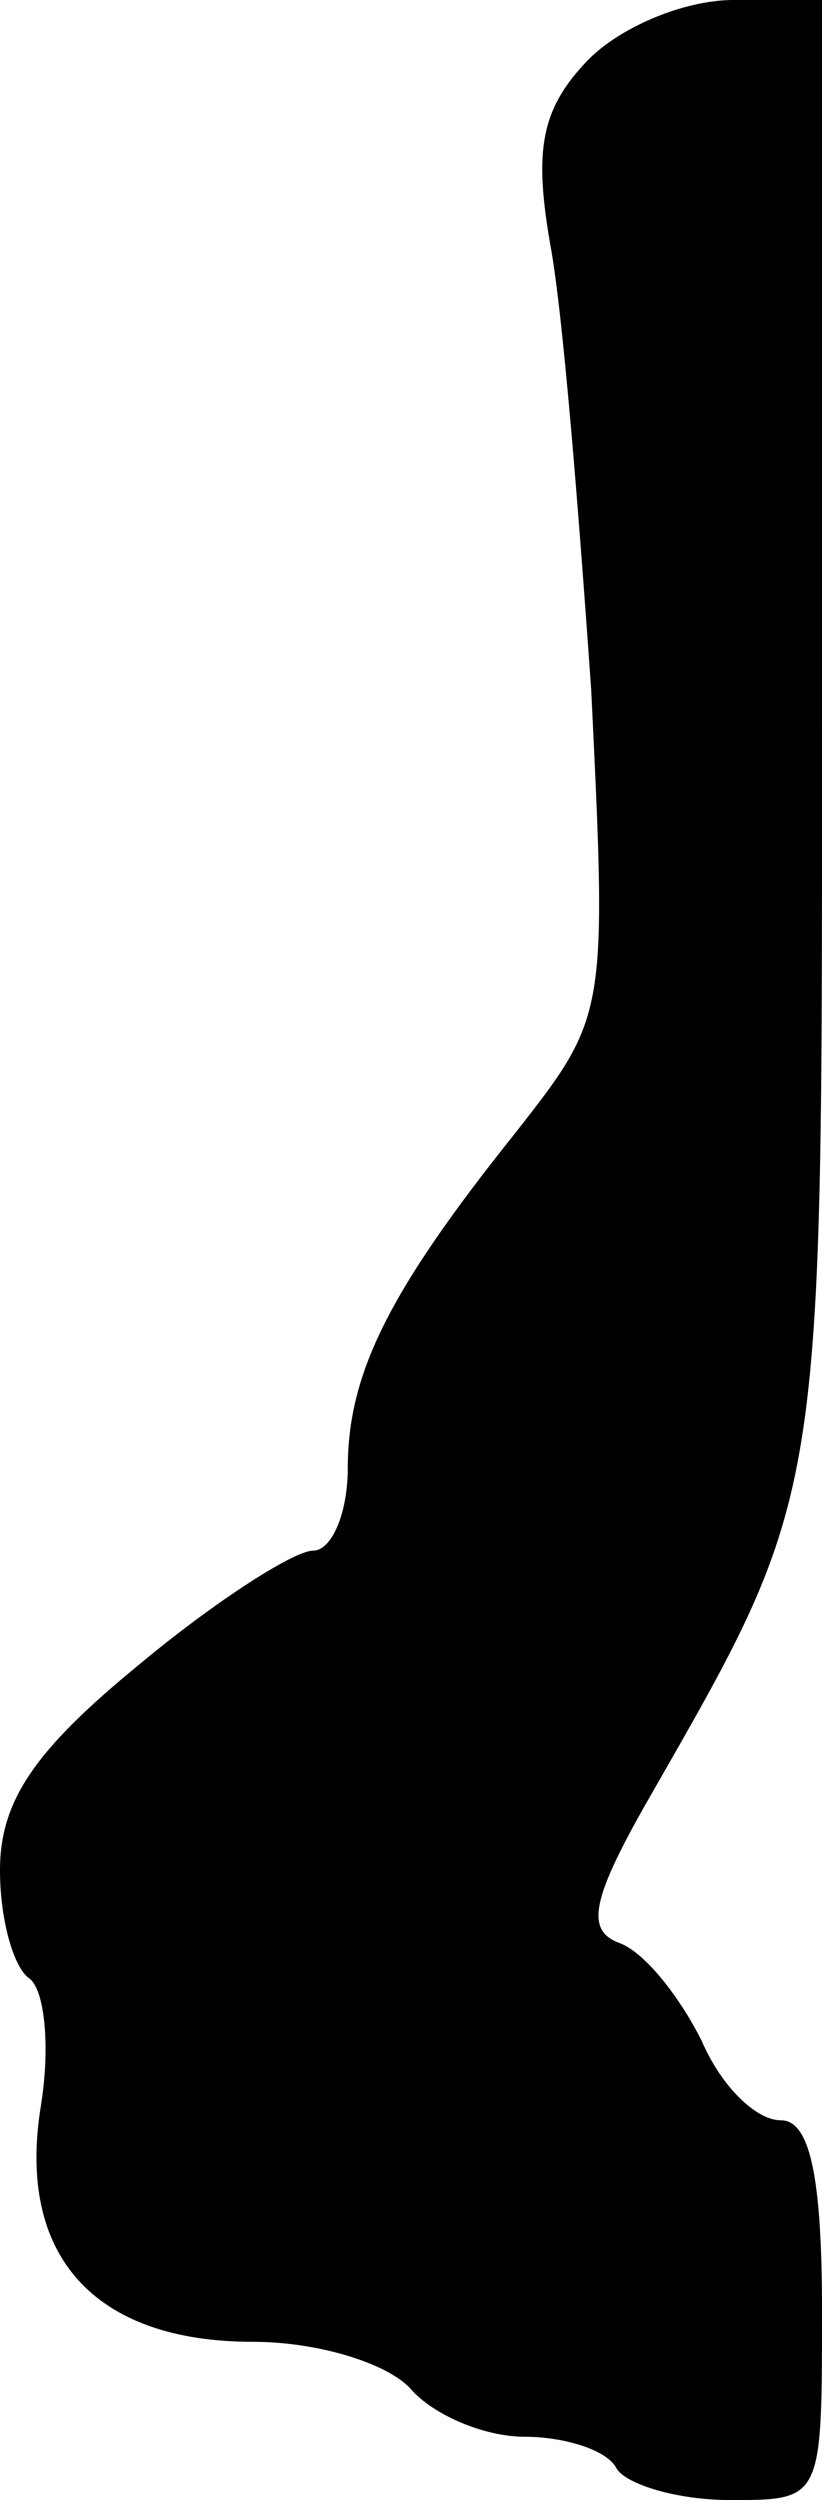 <?xml version="1.0" standalone="no"?>
<!DOCTYPE svg PUBLIC "-//W3C//DTD SVG 20010904//EN"
 "http://www.w3.org/TR/2001/REC-SVG-20010904/DTD/svg10.dtd">
<svg version="1.0" xmlns="http://www.w3.org/2000/svg"
 width="26pt" height="79pt" viewBox="0 0 26 79"
 preserveAspectRatio="xMidYMid meet">
<g transform="translate(0,79) scale(0.1,-0.1)"
fill="#000000" stroke="none">
<path fill="#000000" stroke="none" d="M185 770 c-14 -15 -16 -28 -11 -57 4
-21 9 -84 13 -141 5 -103 5 -103 -24 -140 -40 -50 -53 -76 -53 -106 0 -14 -5
-26 -11 -26 -6 0 -31 -16 -55 -36 -33 -27 -44 -43 -44 -65 0 -15 4 -30 9 -34
5 -3 7 -21 4 -40 -8 -48 17 -75 67 -75 21 0 43 -7 50 -15 7 -8 23 -15 36 -15
12 0 26 -4 29 -10 3 -5 19 -10 36 -10 29 0 29 0 29 60 0 43 -4 60 -13 60 -8 0
-19 11 -25 25 -7 14 -18 28 -26 31 -11 4 -9 14 10 47 55 96 54 92 54 337 l0
230 -28 0 c-16 0 -37 -9 -47 -20z"/>
</g>
</svg>

